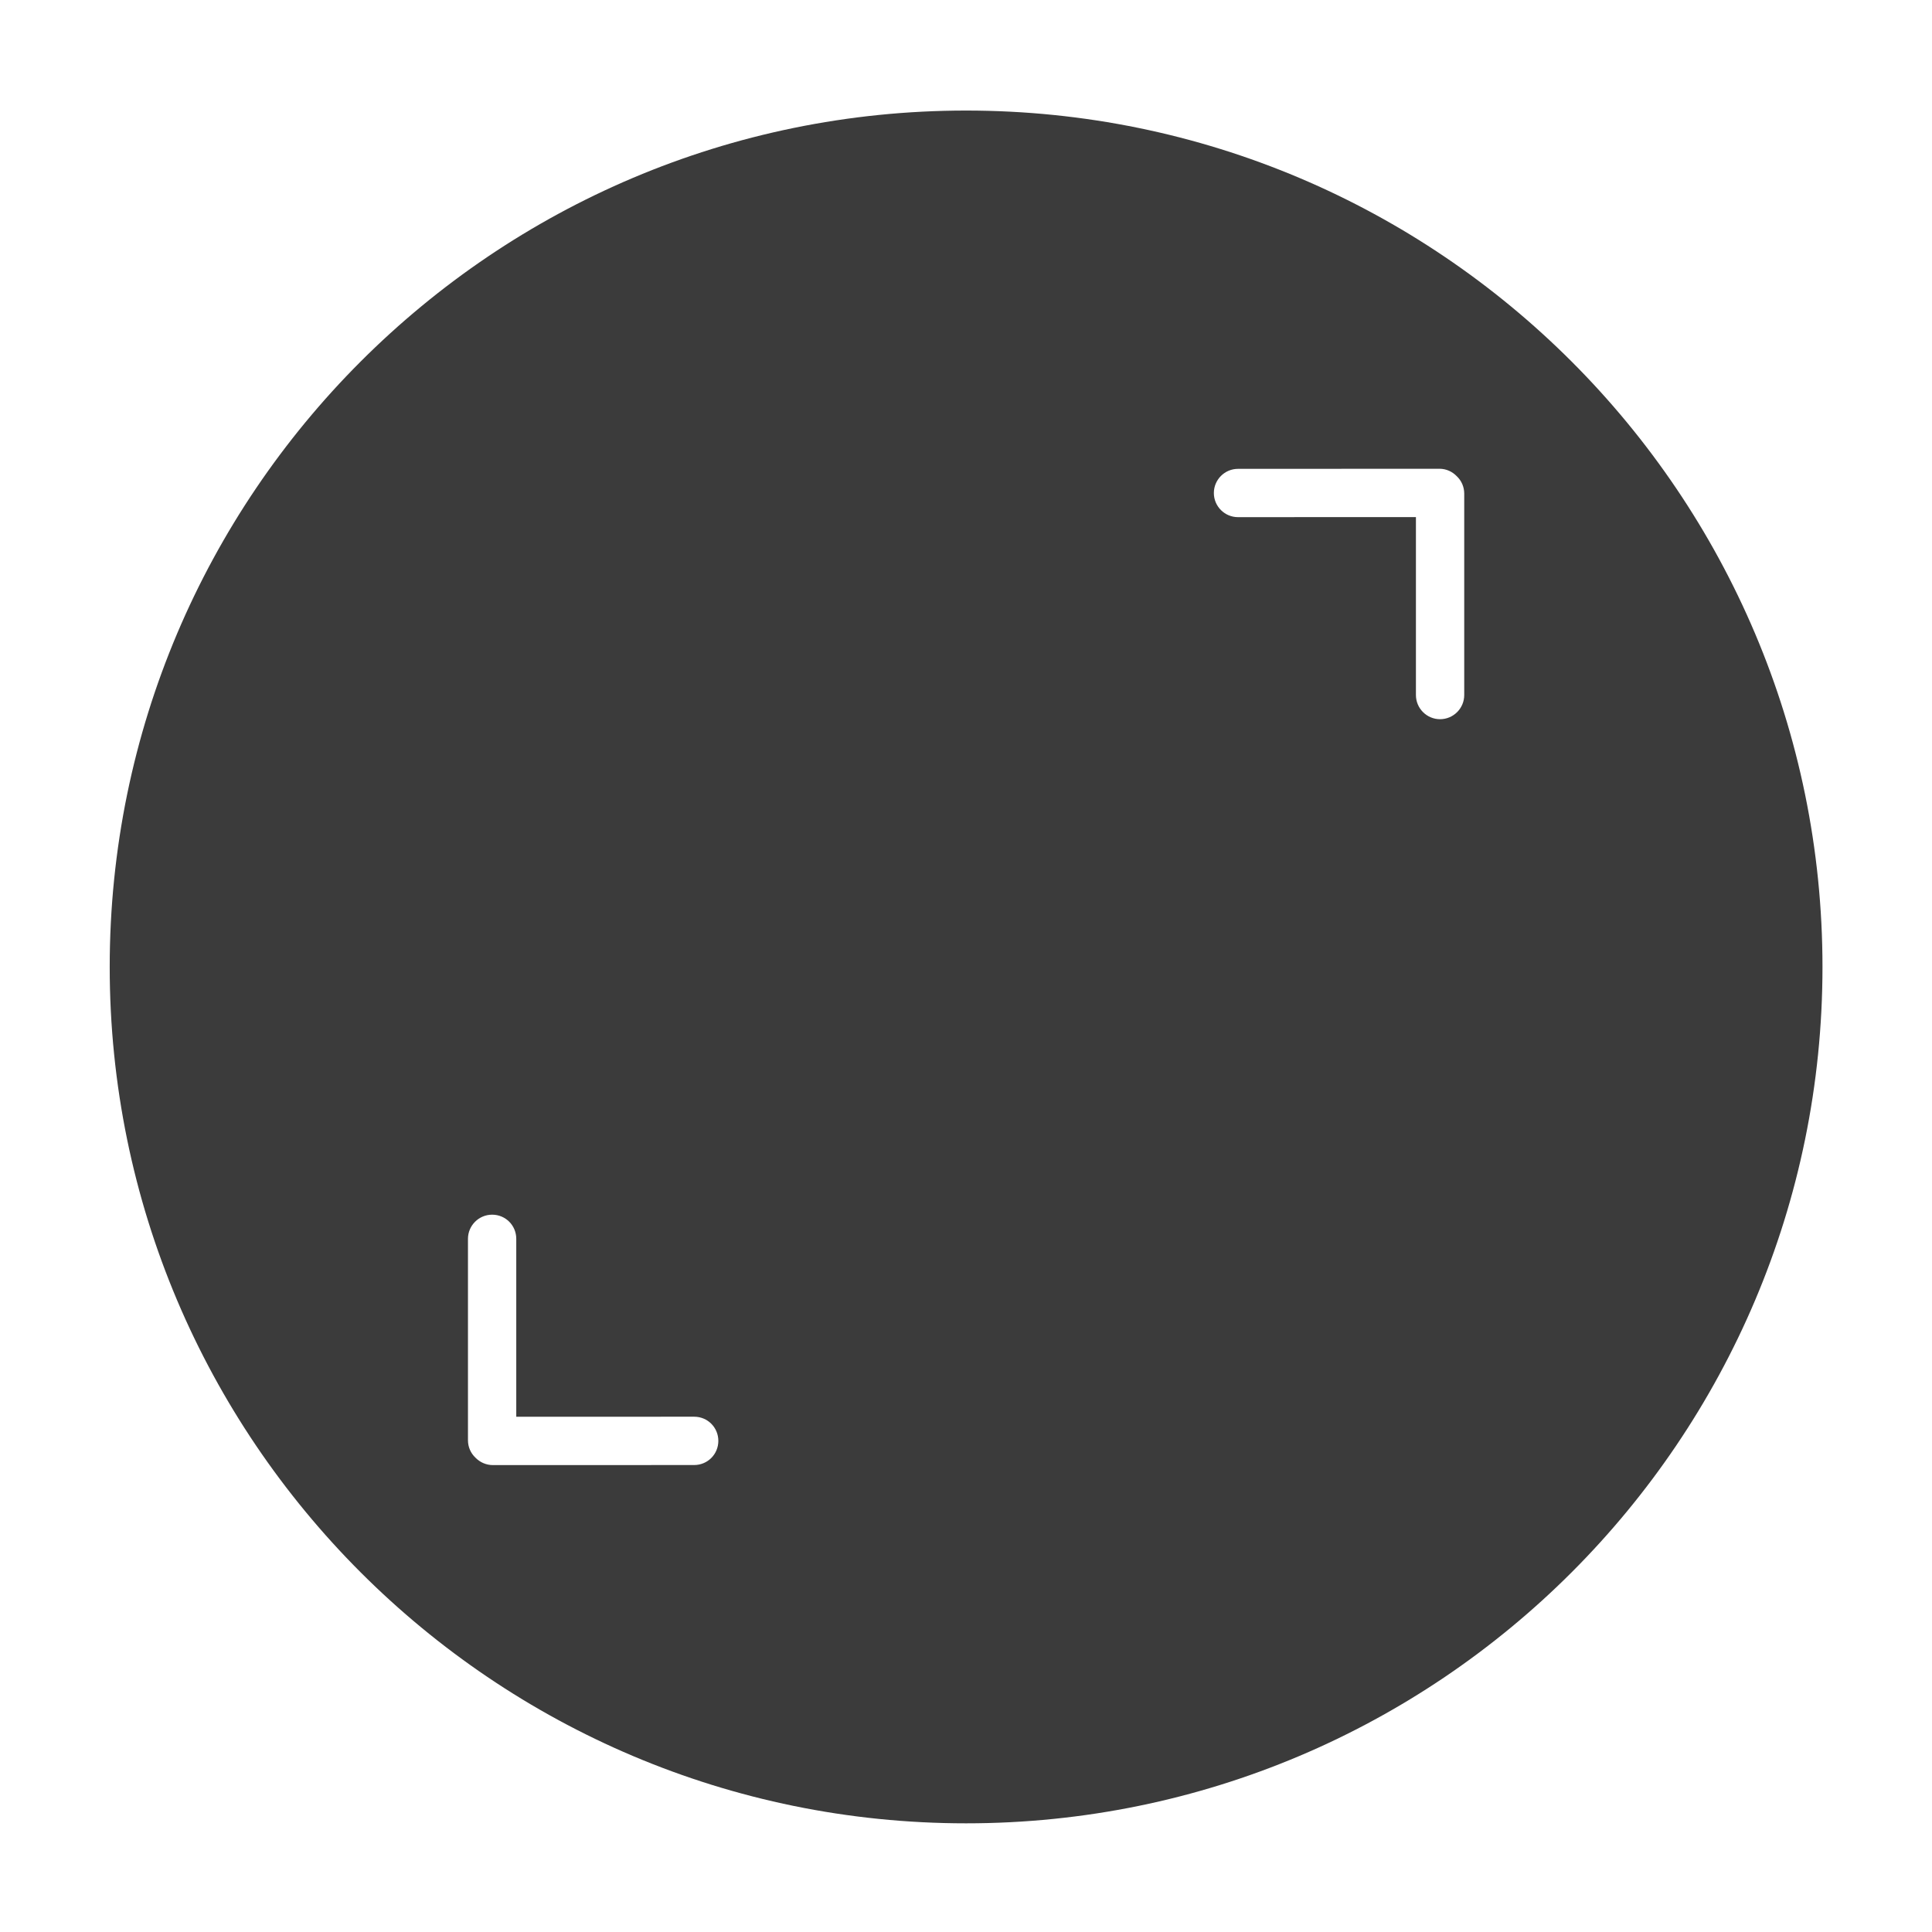 <?xml version="1.0" encoding="UTF-8" standalone="no"?>
<!DOCTYPE svg PUBLIC "-//W3C//DTD SVG 1.1//EN" "http://www.w3.org/Graphics/SVG/1.1/DTD/svg11.dtd">
<svg width="100%" height="100%" viewBox="0 0 400 400" version="1.1" xmlns="http://www.w3.org/2000/svg" xmlns:xlink="http://www.w3.org/1999/xlink" xml:space="preserve" xmlns:serif="http://www.serif.com/" style="fill-rule:evenodd;clip-rule:evenodd;stroke-linejoin:round;stroke-miterlimit:1.414;">
    <g transform="matrix(1,0,0,1,-50,-154)">
        <g transform="matrix(4.167,0,0,4.167,0,0)">
            <g transform="matrix(1,0,0,1,-1464.83,-165.74)">
                <g id="TrackpadArrowSimpleDownLeftUpRight">
                    <path id="Trackpad" d="M1524.83,208.19C1548.32,208.19 1567.38,227.256 1567.38,250.74C1567.38,274.224 1548.32,293.29 1524.83,293.29C1501.35,293.29 1482.28,274.224 1482.28,250.74C1482.28,227.256 1501.35,208.19 1524.83,208.19ZM1511.32,273.087L1502.48,273.09L1502.48,264.248C1502.48,263.585 1501.95,263.048 1501.28,263.049C1500.62,263.049 1500.08,263.586 1500.08,264.25L1500.08,274.256C1500.08,274.596 1500.22,274.902 1500.45,275.12C1500.67,275.348 1500.98,275.491 1501.32,275.491L1511.32,275.488C1511.99,275.487 1512.52,274.95 1512.52,274.287C1512.52,273.624 1511.99,273.087 1511.32,273.087ZM1547.18,237.231L1547.18,228.389L1538.34,228.392C1537.68,228.393 1537.14,227.855 1537.14,227.193C1537.14,226.53 1537.68,225.992 1538.34,225.992L1548.35,225.988C1548.69,225.988 1548.99,226.131 1549.21,226.359C1549.44,226.577 1549.58,226.883 1549.58,227.223L1549.58,237.23C1549.58,237.893 1549.04,238.43 1548.38,238.431C1547.72,238.431 1547.18,237.894 1547.18,237.231Z" style="fill:rgb(59,59,59);"/>
                </g>
            </g>
        </g>
    </g>
</svg>

